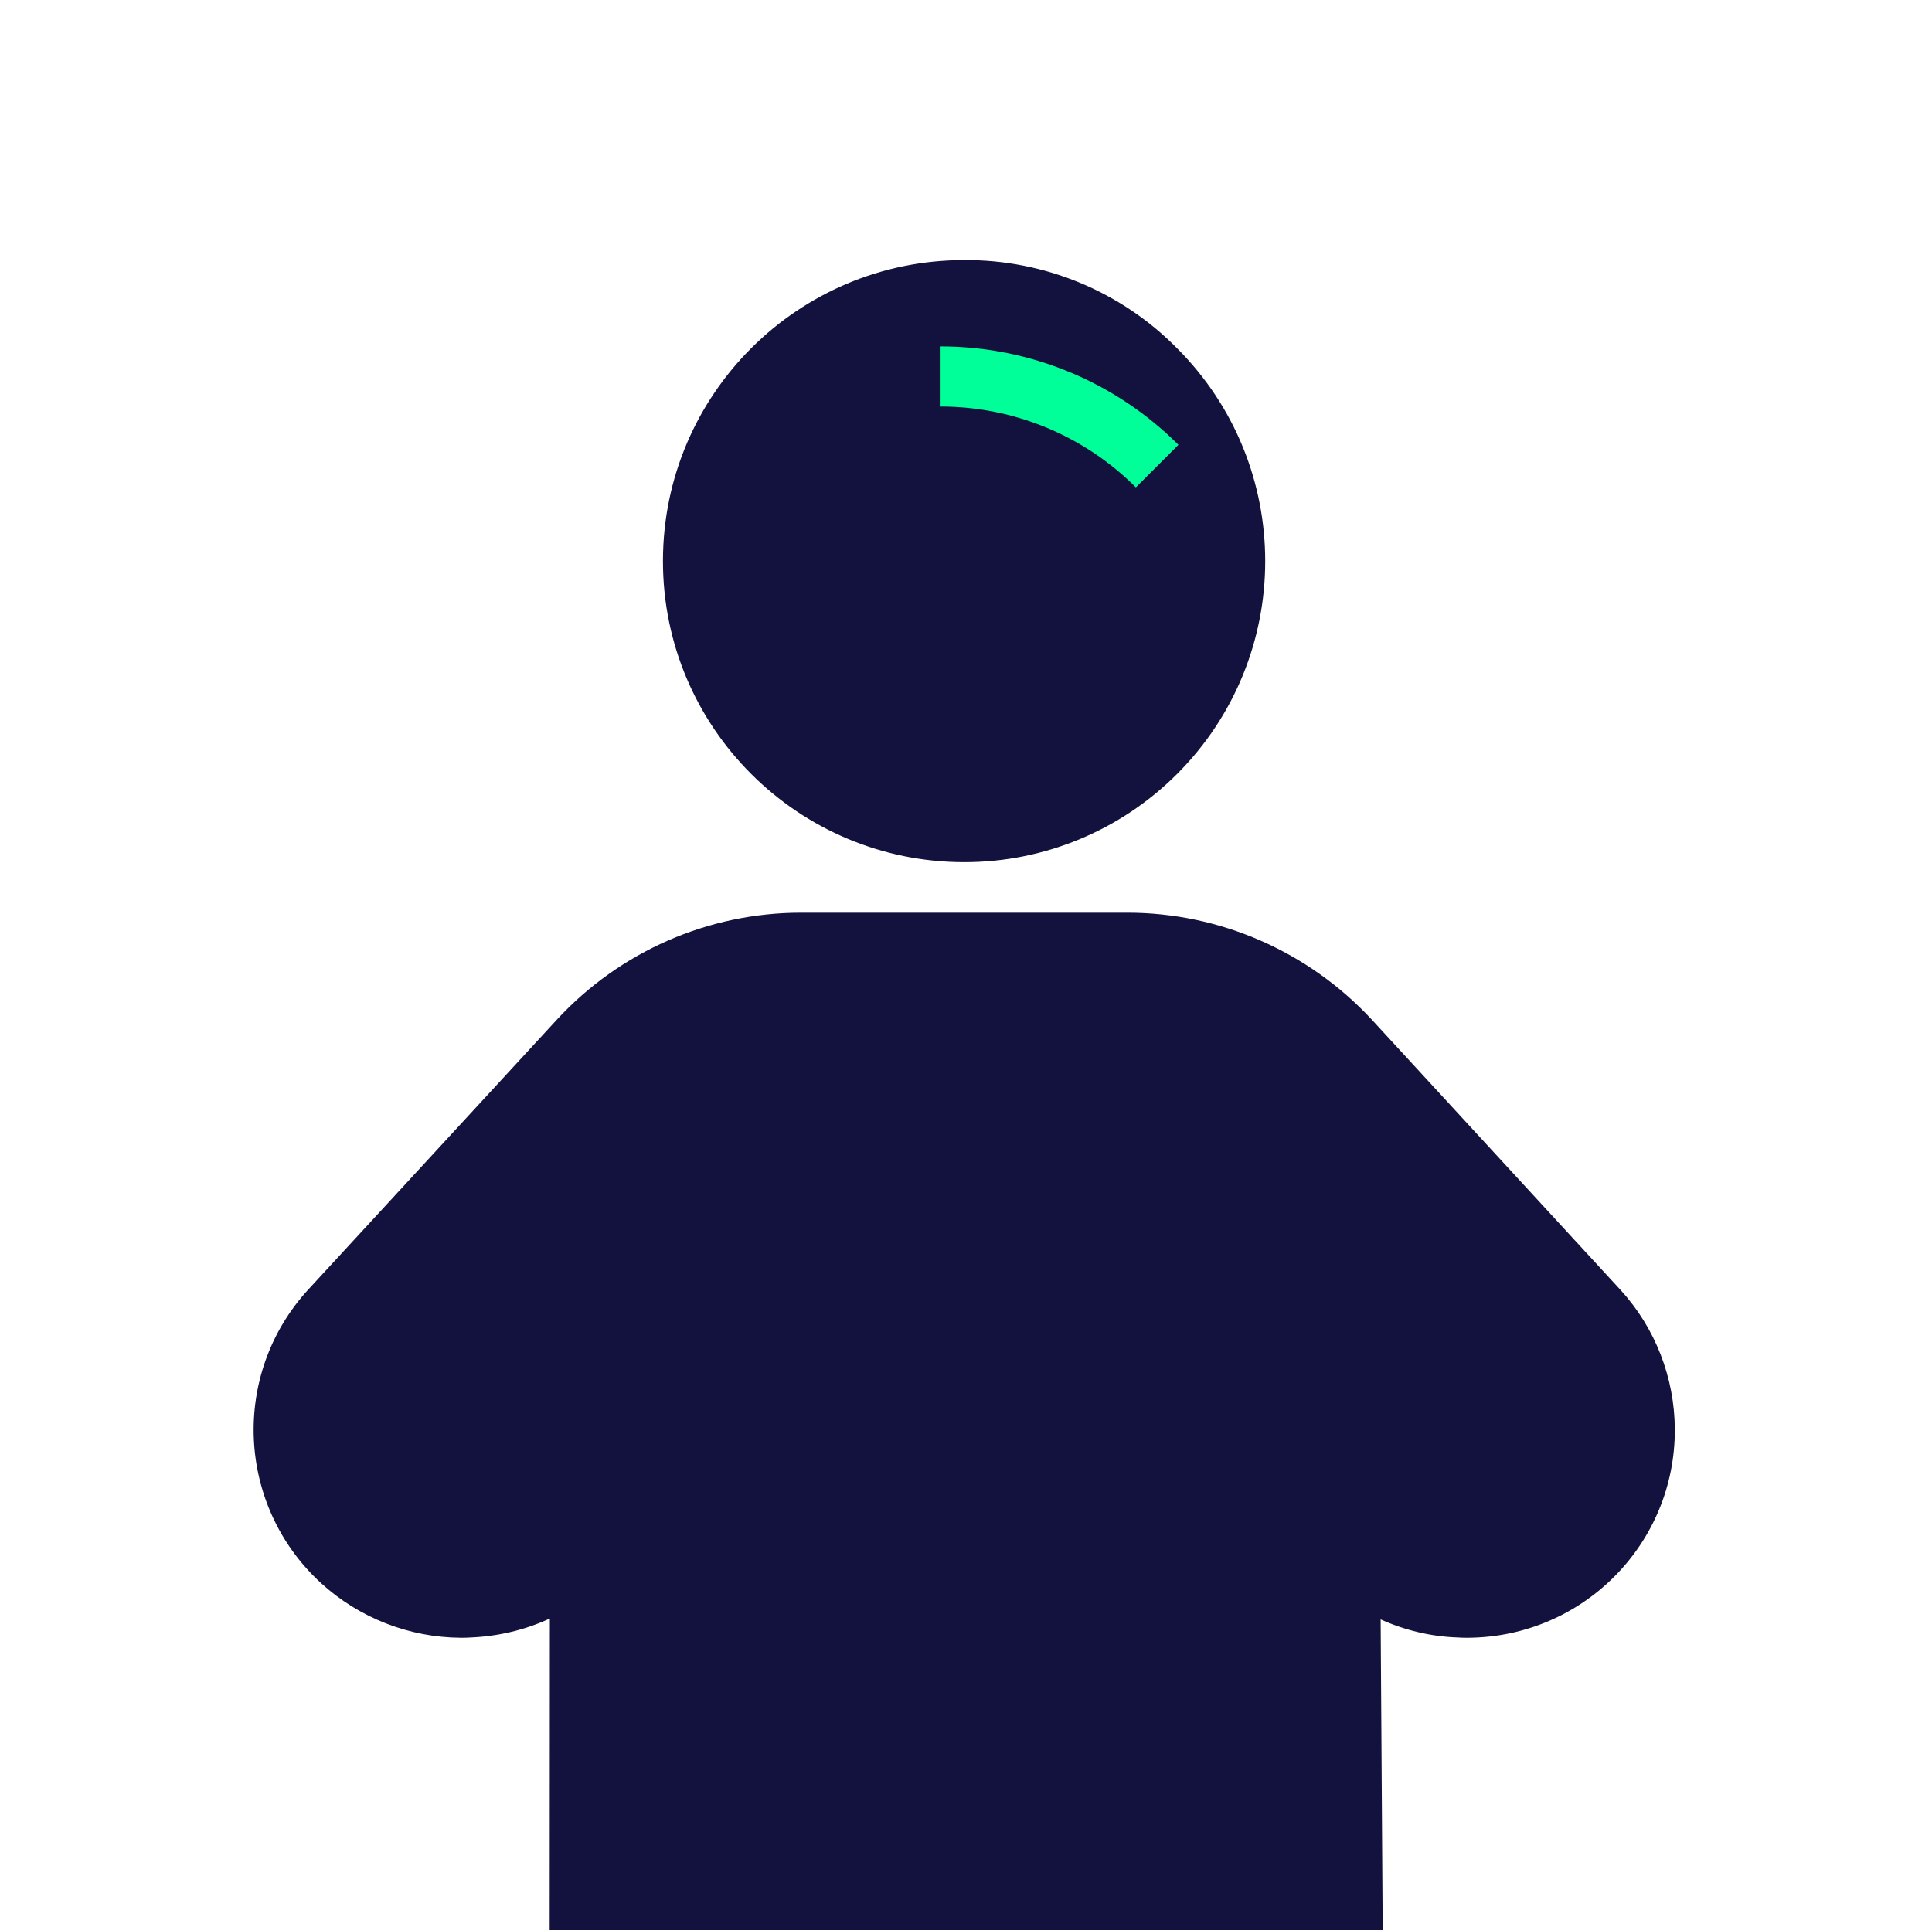 <?xml version="1.0" encoding="utf-8"?>
<!-- Generator: Adobe Illustrator 25.4.1, SVG Export Plug-In . SVG Version: 6.00 Build 0)  -->
<svg version="1.1" id="Capa_1" xmlns="http://www.w3.org/2000/svg" xmlns:xlink="http://www.w3.org/1999/xlink" x="0px" y="0px"
	 viewBox="0 0 642.3 641.8" style="enable-background:new 0 0 642.3 641.8;" xml:space="preserve">
<style type="text/css">
	.st0{fill:none;}
	.st1{clip-path:url(#SVGID_00000152262605960746692540000017879947880275064472_);}
	.st2{fill:#13123E;}
	.st3{fill:none;stroke:#00FF99;stroke-width:20;stroke-miterlimit:10;}
</style>
<g id="Capa_2_00000085231449575800253030000003919654183794459542_">
	<g id="Capa_3">
		<circle class="st0" cx="321.2" cy="321.2" r="320.7"/>
	</g>
	<g id="Capa_1-2">
		<g>
			<defs>
				<polyline id="SVGID_1_" points="642.3,0.5 642.3,641.8 1,641.8 1,0.5 				"/>
			</defs>
			<clipPath id="SVGID_00000160909261544090159360000014580317657874797471_">
				<use xlink:href="#SVGID_1_"  style="overflow:visible;"/>
			</clipPath>
			<g style="clip-path:url(#SVGID_00000160909261544090159360000014580317657874797471_);">
				<path class="st2" d="M374.8,303.5H266.3c-30.8,0-60.2,12.9-81.1,35.5l-82.7,89.8c-25.8,28.1-23.9,71.8,4.2,97.6
					c12.7,11.6,29.3,18.1,46.5,18.2c1.1,0,2.3,0,3.5-0.1c9-0.4,17.9-2.5,26.1-6.3l-0.1,167.6c0,43.7,35.4,79.2,79.2,79.2
					c22.6,0,44.2-9.7,59.2-26.6c15,17,36.6,26.7,59.2,26.7c43.5,0,78.6-34.3,79.8-78.1c0-0.5,0-0.9,0-1.4l-1.1-167.1
					c8,3.6,16.7,5.7,25.5,6c1.2,0.1,2.3,0.1,3.5,0.1c38.2-0.2,69-31.2,68.8-69.4c-0.1-17.1-6.5-33.6-18-46.2l-82.8-90
					C435,316.4,405.6,303.5,374.8,303.5L374.8,303.5z"/>
				<path class="st2" d="M320.5,86.5c-55.2,0-100,44.7-100.1,99.9c0,0.1,0,0.1,0,0.2c0,55.3,44.9,100.1,100.2,100.1
					c26.5,0,51.9-10.5,70.7-29.3c39.1-39.1,39.1-102.5,0-141.6C372.7,96.9,347.1,86.3,320.5,86.5L320.5,86.5z"/>
			</g>
		</g>
		<path class="st3" d="M384.7,155c-19.1-19.1-45-29.8-72-29.8"/>
	</g>
</g>
</svg>
